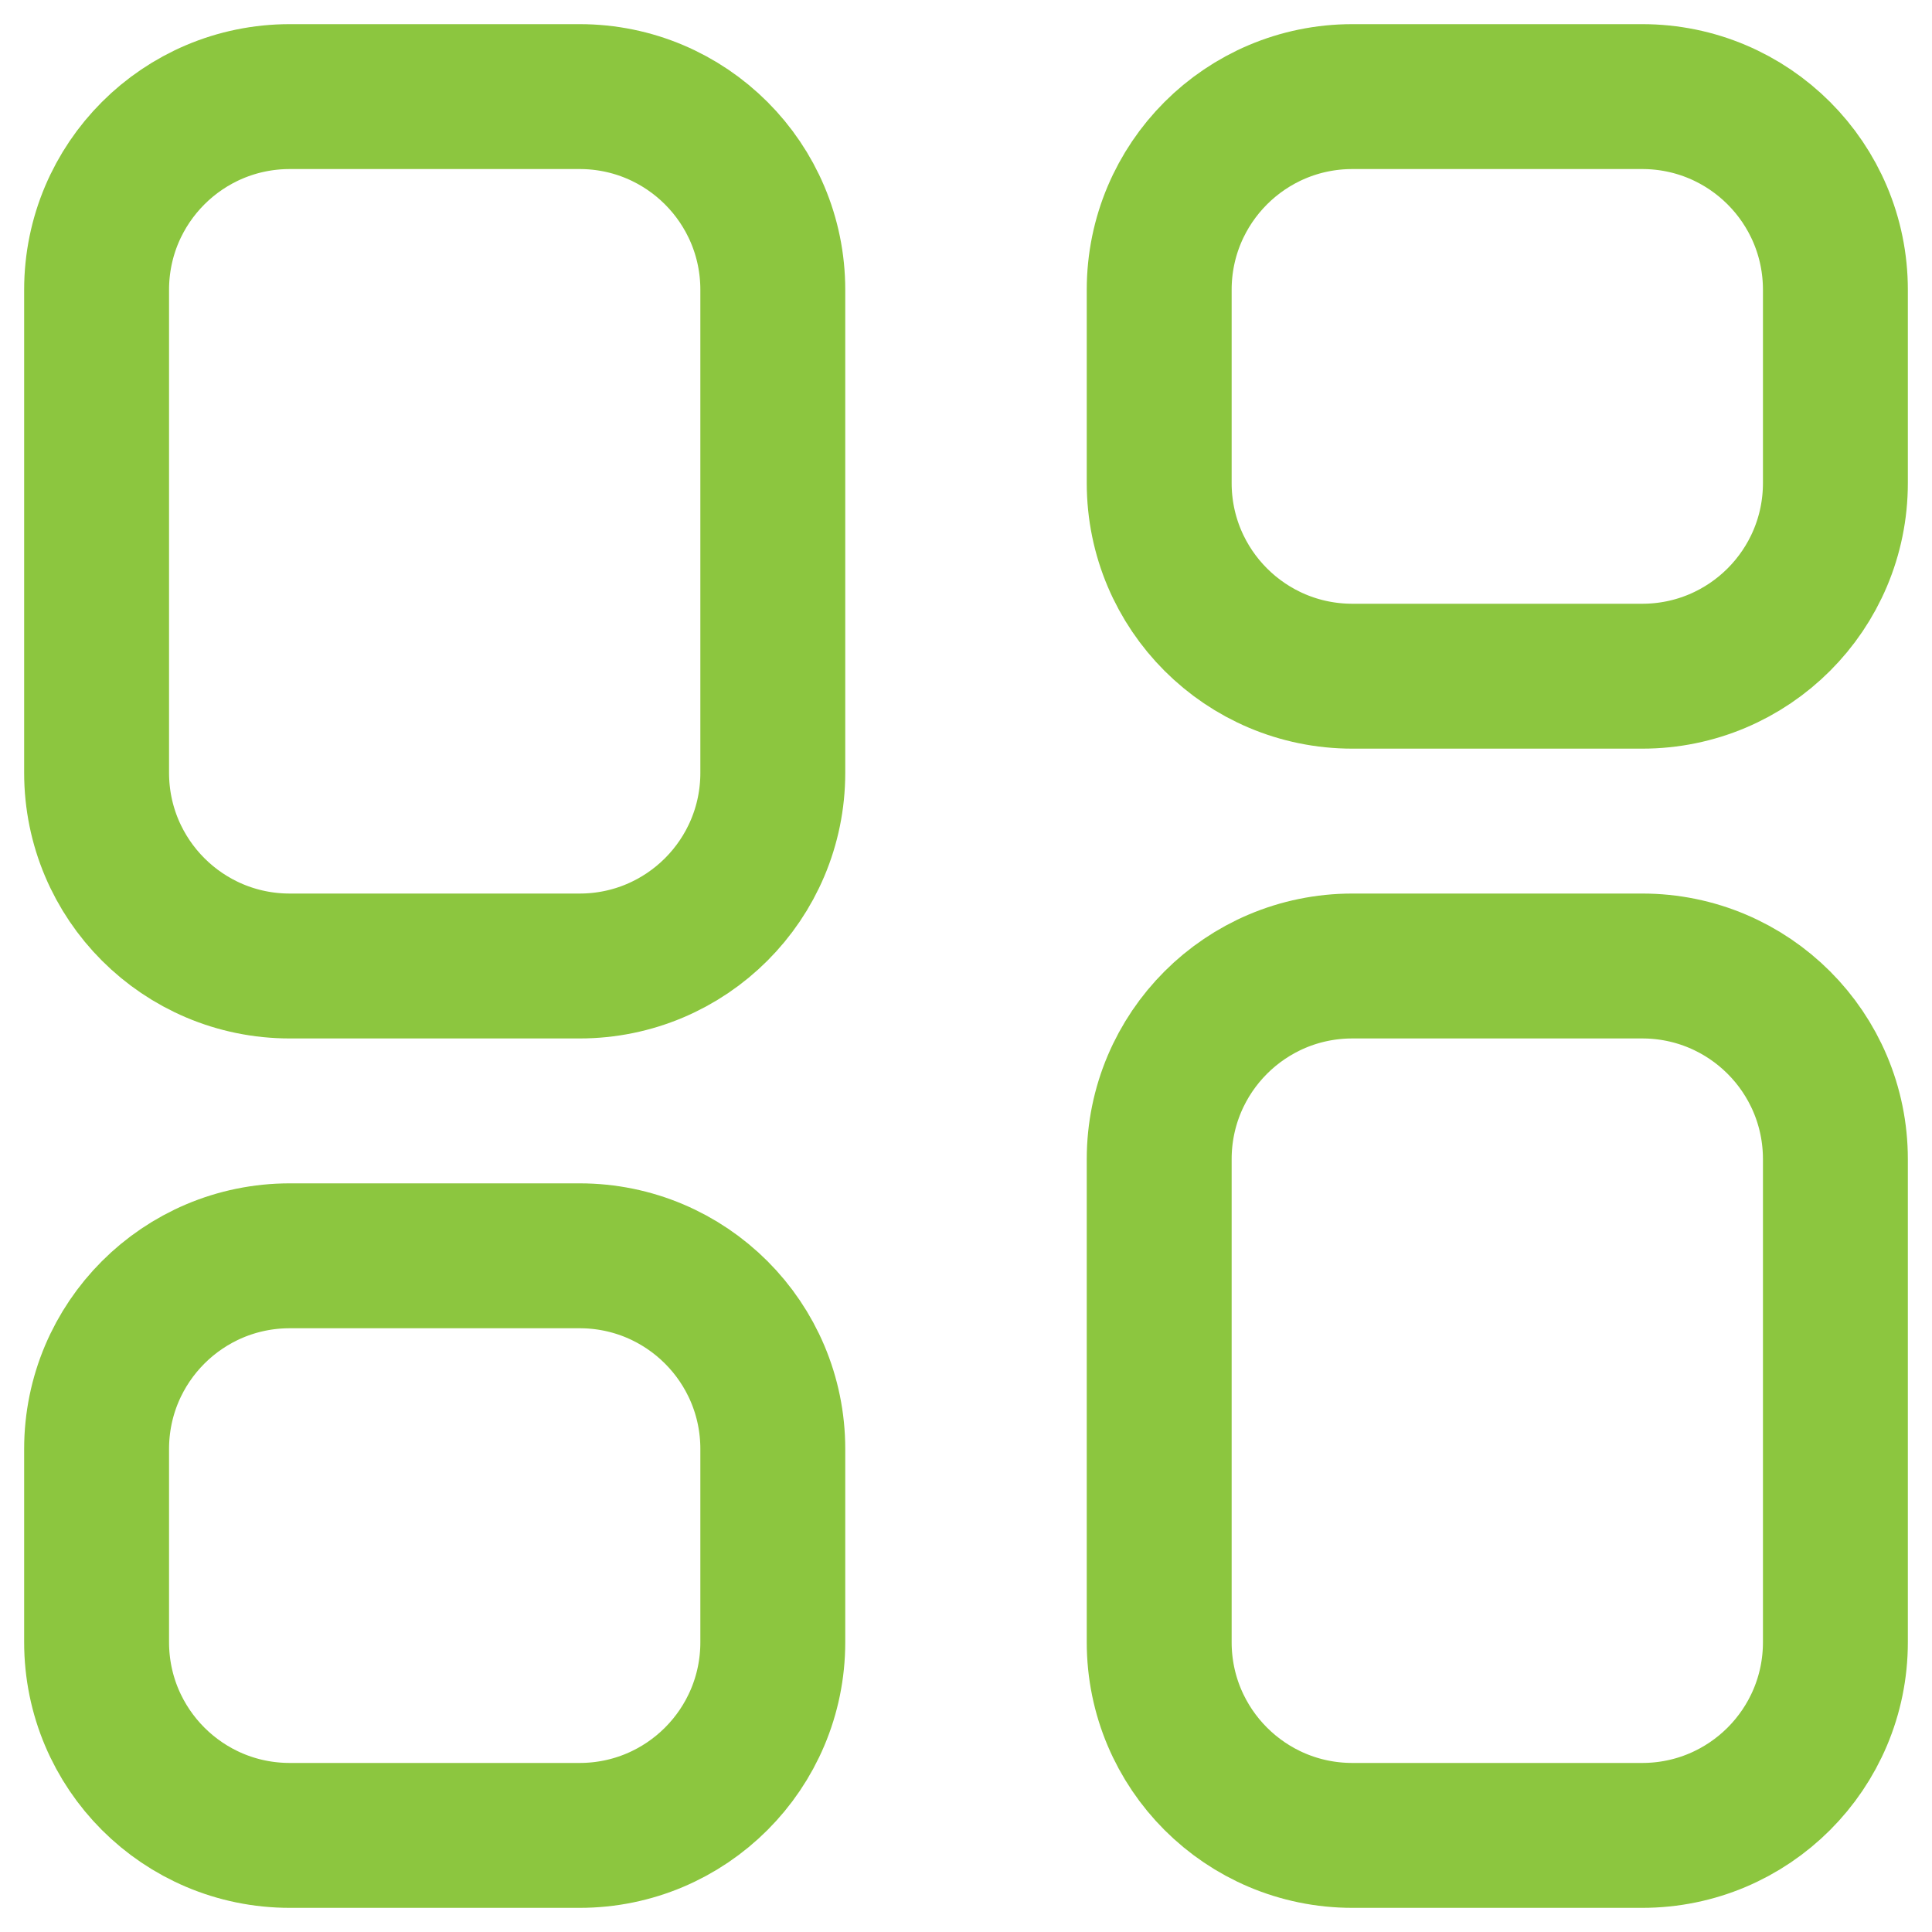 <svg width="20" height="20" viewBox="0 0 20 20" fill="none" xmlns="http://www.w3.org/2000/svg">
<path fill-rule="evenodd" clip-rule="evenodd" d="M17 19H14C12.895 19 12 18.105 12 17V12C12 10.895 12.895 10 14 10H17C18.105 10 19 10.895 19 12V17C19 18.105 18.105 19 17 19Z" stroke="#8CC63F" stroke-width="1.5" stroke-linecap="round" stroke-linejoin="round"/>
<path fill-rule="evenodd" clip-rule="evenodd" d="M17 7H14C12.895 7 12 6.105 12 5V3C12 1.895 12.895 1 14 1H17C18.105 1 19 1.895 19 3V5C19 6.105 18.105 7 17 7Z" stroke="#8CC63F" stroke-width="1.5" stroke-linecap="round" stroke-linejoin="round"/>
<path fill-rule="evenodd" clip-rule="evenodd" d="M3 1H6C7.105 1 8 1.895 8 3V8C8 9.105 7.105 10 6 10H3C1.895 10 1 9.105 1 8V3C1 1.895 1.895 1 3 1Z" stroke="#8CC63F" stroke-width="1.5" stroke-linecap="round" stroke-linejoin="round"/>
<path fill-rule="evenodd" clip-rule="evenodd" d="M3 13H6C7.105 13 8 13.895 8 15V17C8 18.105 7.105 19 6 19H3C1.895 19 1 18.105 1 17V15C1 13.895 1.895 13 3 13Z" stroke="#8CC63F" stroke-width="1.5" stroke-linecap="round" stroke-linejoin="round"/>
</svg>
